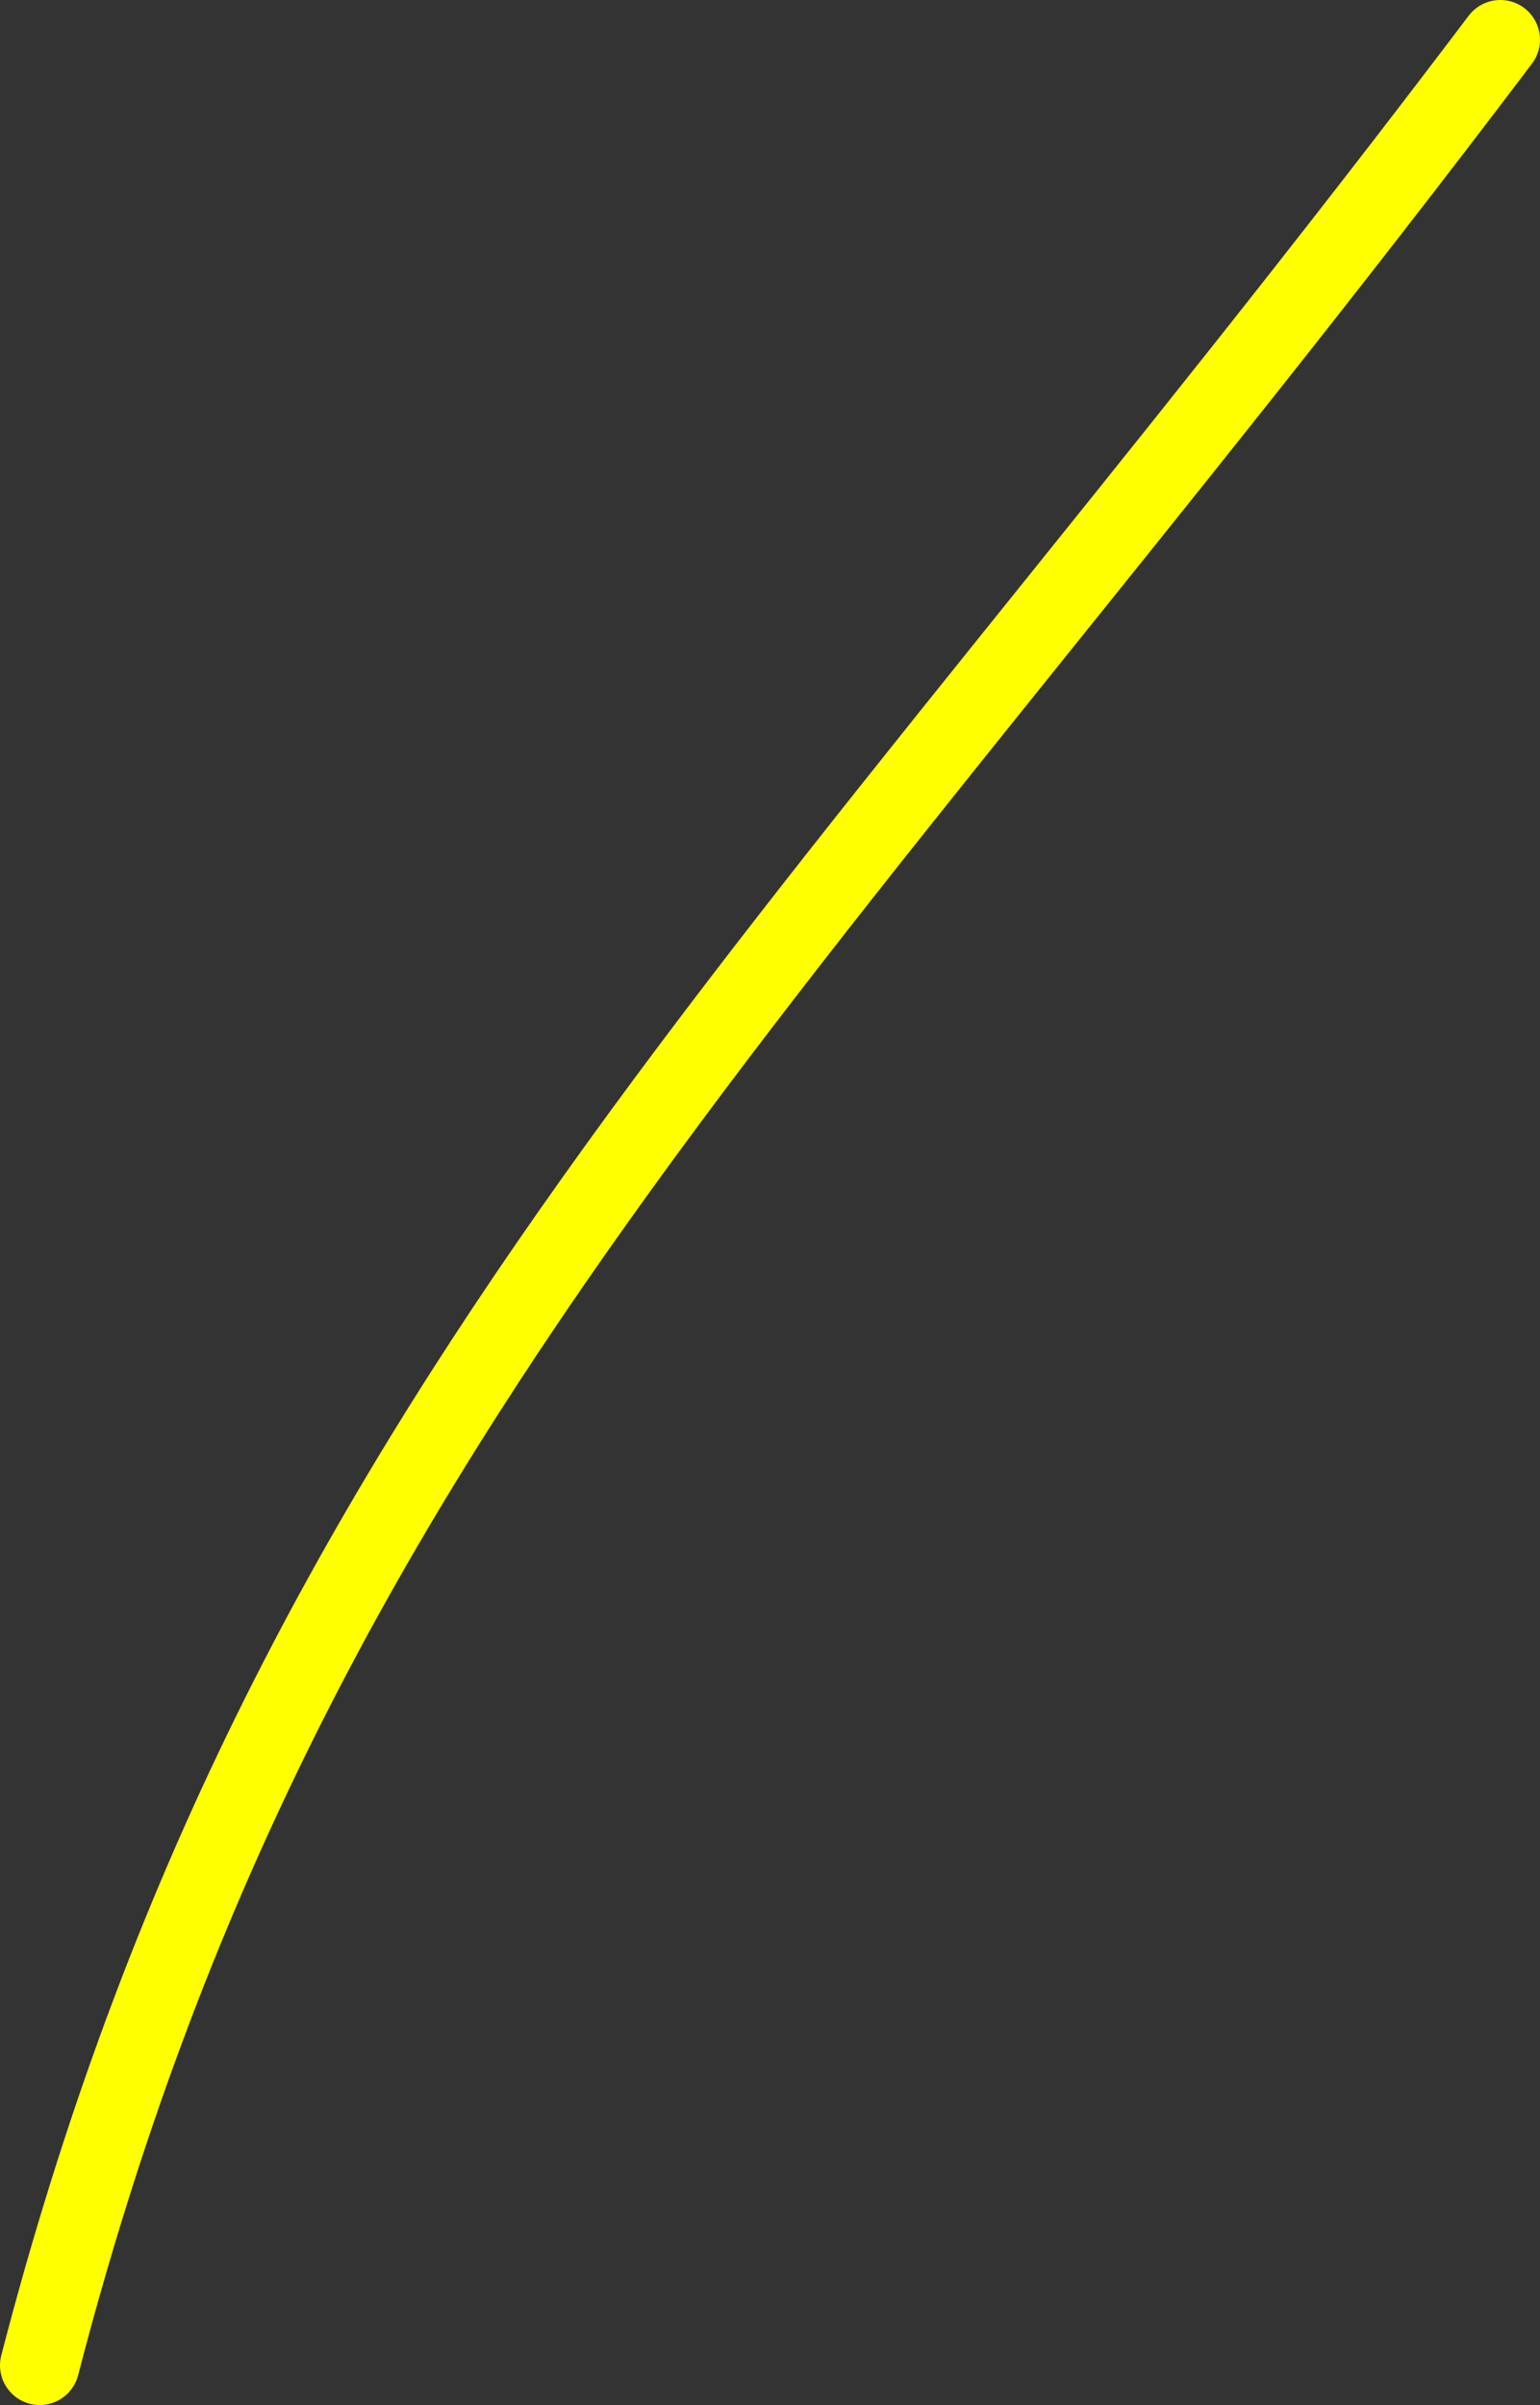 <?xml version="1.0" encoding="UTF-8"?>
<svg id="Layer_2" xmlns="http://www.w3.org/2000/svg" viewBox="0 0 38.8 60.56">
  <rect x="0" y="0" width="38.8" height="60.56" fill="#333333" stroke="none"/>
  <defs>
    <style>
      .cls-1 {
        fill: none;
        stroke: #ff0;
        stroke-linecap: round;
        stroke-linejoin: round;
        stroke-width: 2px;
      }
    </style>
  </defs>
  <g id="Layer_1-2" data-name="Layer_1">
    <path class="cls-1" d="M1,59.56C7.2,35.65,19.88,24.7,37.8,1"/>
  </g>
</svg>